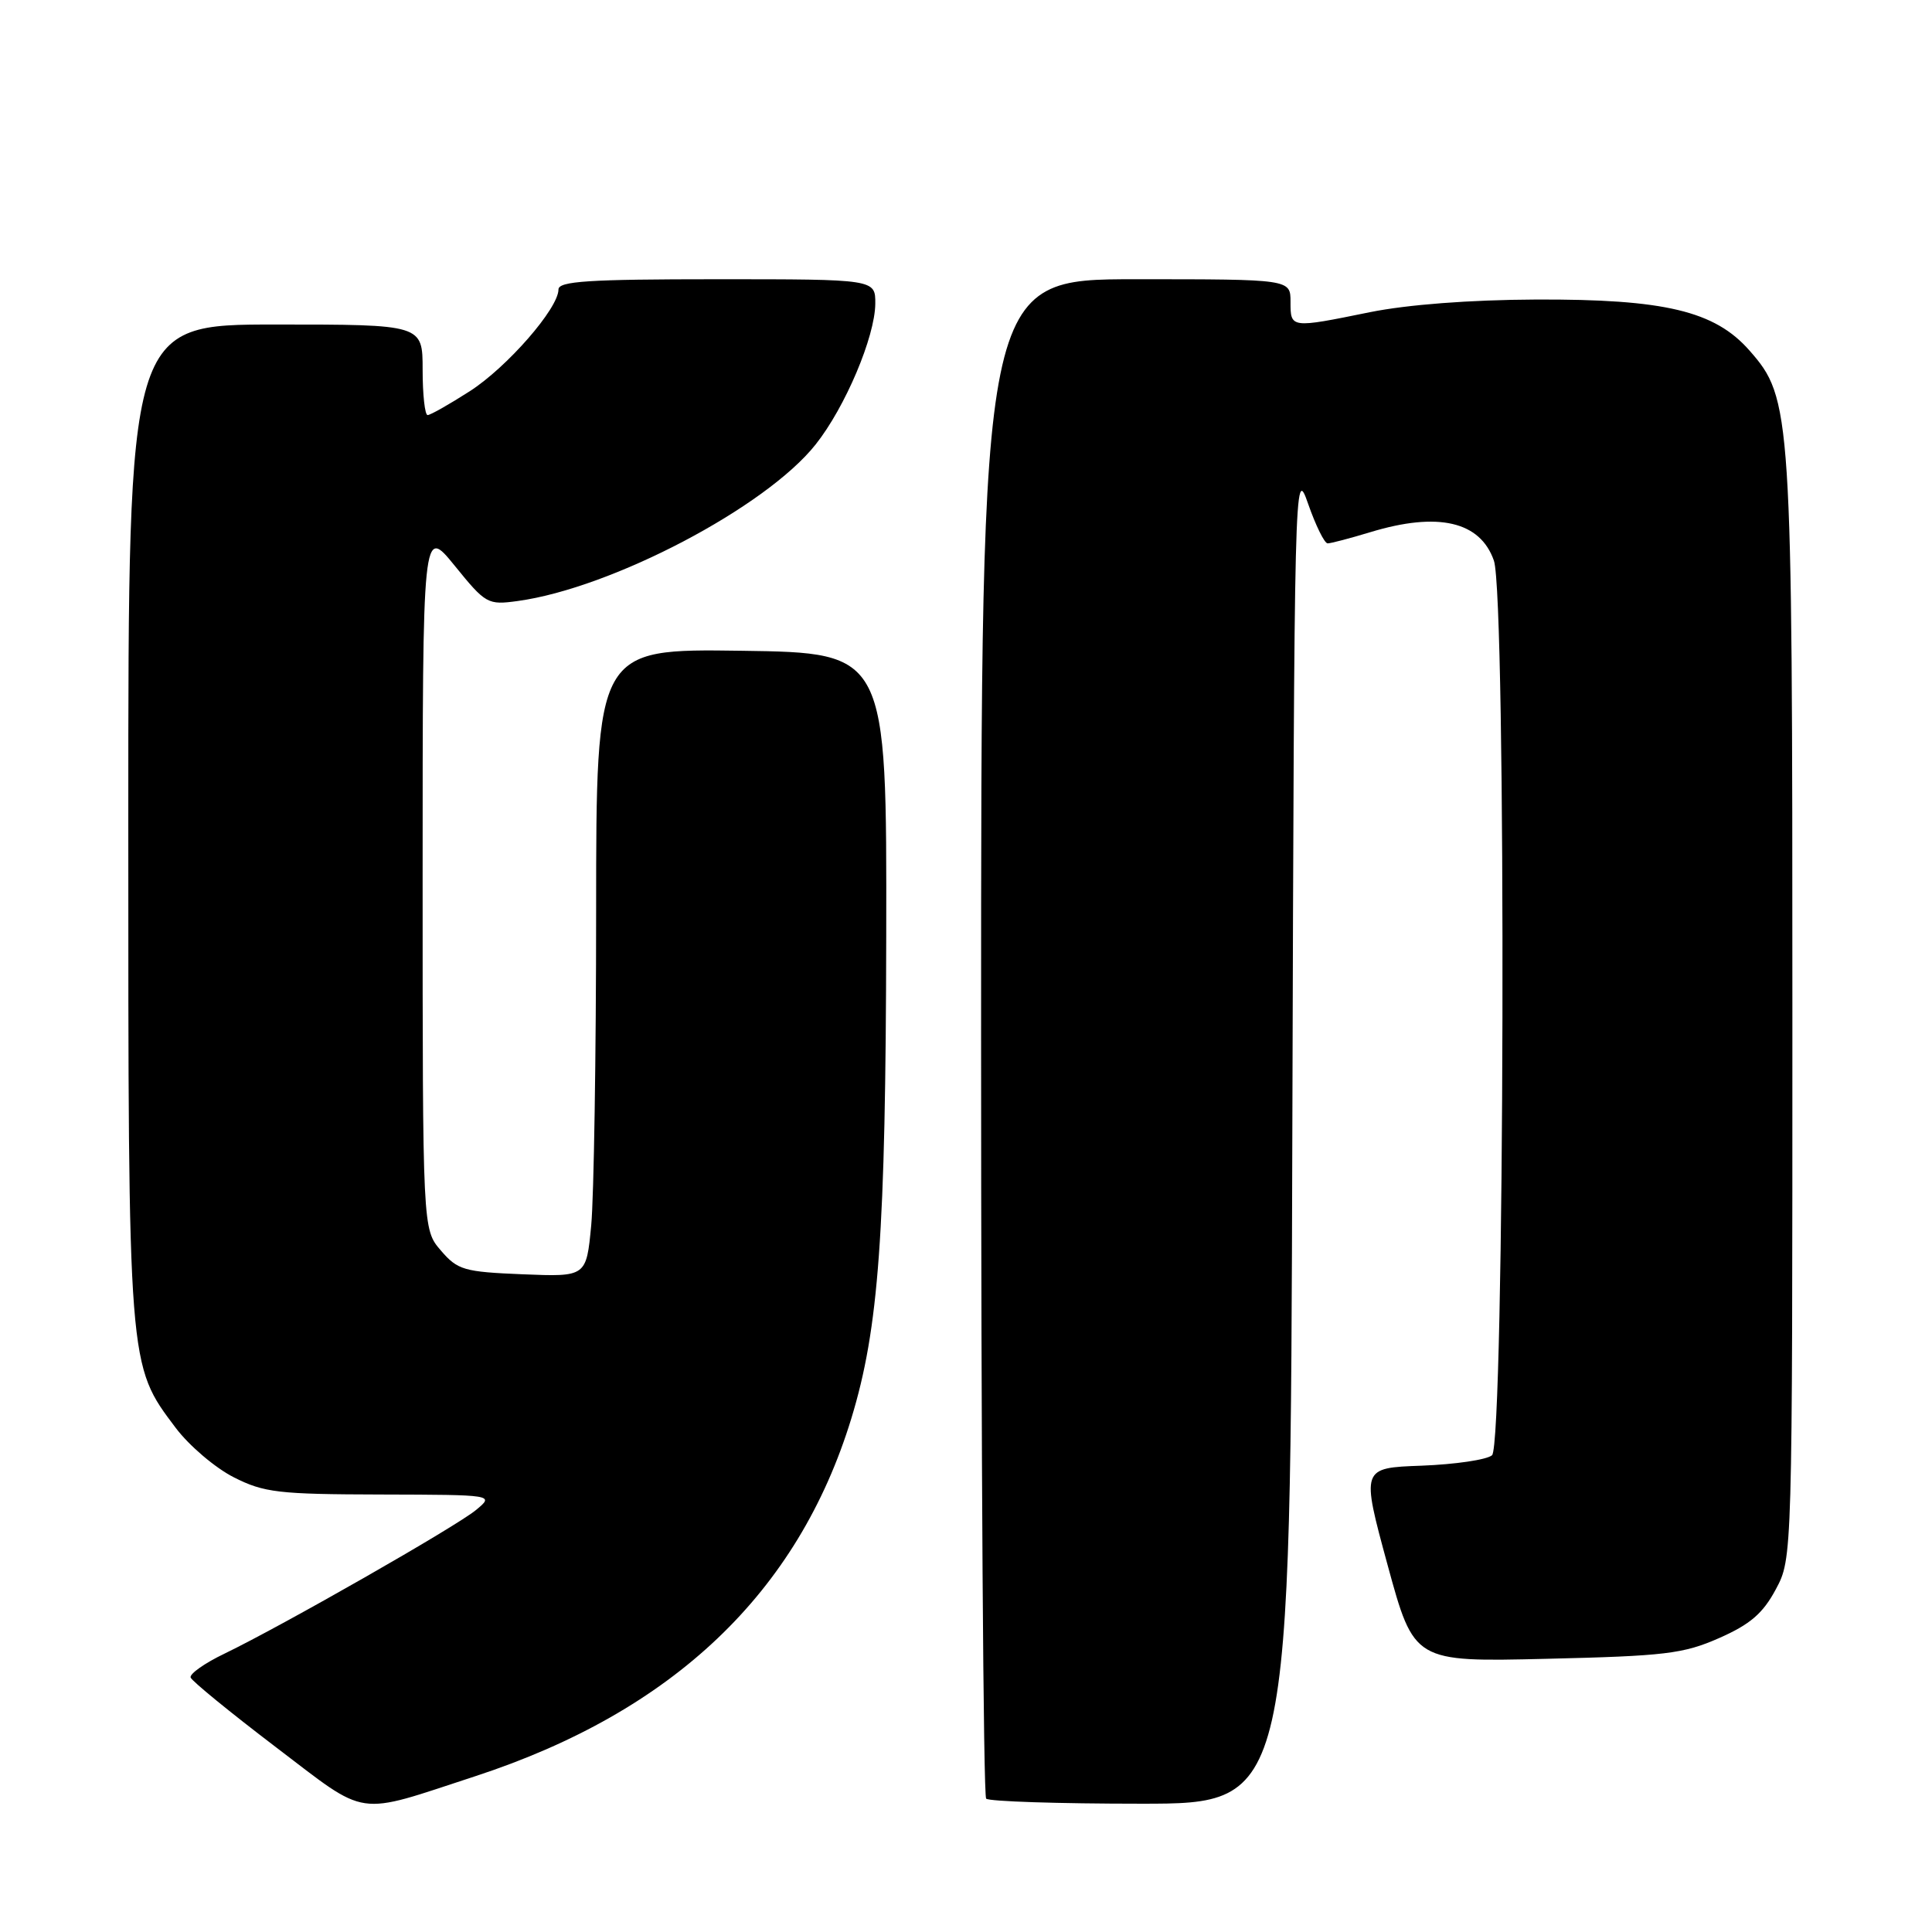 <?xml version="1.0" encoding="UTF-8" standalone="no"?>
<!DOCTYPE svg PUBLIC "-//W3C//DTD SVG 1.1//EN" "http://www.w3.org/Graphics/SVG/1.1/DTD/svg11.dtd" >
<svg xmlns="http://www.w3.org/2000/svg" xmlns:xlink="http://www.w3.org/1999/xlink" version="1.1" viewBox="0 0 256 256">
 <g >
 <path fill="currentColor"
d=" M 63.00 235.35 C 89.20 226.77 105.74 211.04 112.80 187.97 C 116.45 176.03 117.36 163.47 117.43 124.00 C 117.50 86.50 117.50 86.50 98.25 86.23 C 79.00 85.96 79.00 85.96 78.99 120.73 C 78.99 139.85 78.69 158.58 78.34 162.35 C 77.69 169.19 77.69 169.19 69.26 168.85 C 61.46 168.53 60.64 168.29 58.41 165.69 C 56.00 162.89 56.00 162.89 56.00 116.31 C 56.00 69.73 56.00 69.73 60.25 74.96 C 64.36 80.03 64.63 80.18 68.58 79.64 C 81.05 77.94 101.51 67.20 108.08 58.89 C 112.00 53.95 115.94 44.63 115.98 40.25 C 116.00 37.00 116.00 37.00 95.00 37.00 C 77.99 37.00 74.00 37.26 74.00 38.36 C 74.00 40.86 67.18 48.68 62.23 51.85 C 59.53 53.58 57.03 55.00 56.66 55.00 C 56.30 55.00 56.00 52.30 56.00 49.00 C 56.00 43.00 56.00 43.00 36.50 43.00 C 17.00 43.00 17.00 43.00 17.00 108.82 C 17.00 181.49 16.95 180.79 23.29 189.21 C 25.07 191.57 28.53 194.51 30.98 195.75 C 34.99 197.78 36.89 198.00 50.46 198.03 C 65.50 198.07 65.50 198.07 63.09 200.07 C 60.48 202.25 37.44 215.40 29.74 219.12 C 27.11 220.38 25.10 221.80 25.26 222.28 C 25.42 222.75 30.49 226.89 36.52 231.48 C 48.96 240.93 46.88 240.62 63.00 235.35 Z  M 171.24 150.25 C 171.50 62.83 171.53 61.58 173.33 66.75 C 174.34 69.64 175.50 72.00 175.92 72.00 C 176.34 72.00 178.89 71.33 181.59 70.51 C 190.55 67.79 196.14 69.08 197.95 74.29 C 199.62 79.08 199.38 191.44 197.70 192.83 C 196.99 193.43 192.79 194.04 188.38 194.21 C 180.36 194.50 180.36 194.50 183.86 207.36 C 187.37 220.22 187.37 220.22 204.93 219.80 C 220.64 219.43 223.06 219.14 227.80 217.05 C 231.91 215.24 233.60 213.78 235.30 210.60 C 237.50 206.50 237.50 206.50 237.50 134.00 C 237.50 54.36 237.40 52.80 231.81 46.44 C 227.22 41.21 220.57 39.62 203.50 39.69 C 194.74 39.73 186.51 40.36 181.50 41.37 C 170.99 43.51 171.00 43.51 171.00 40.00 C 171.00 37.00 171.00 37.00 150.50 37.00 C 130.00 37.00 130.00 37.00 130.00 137.33 C 130.00 192.52 130.30 237.97 130.67 238.33 C 131.03 238.70 140.26 239.00 151.16 239.00 C 170.99 239.00 170.99 239.00 171.24 150.25 Z "/>
</g>
</svg>